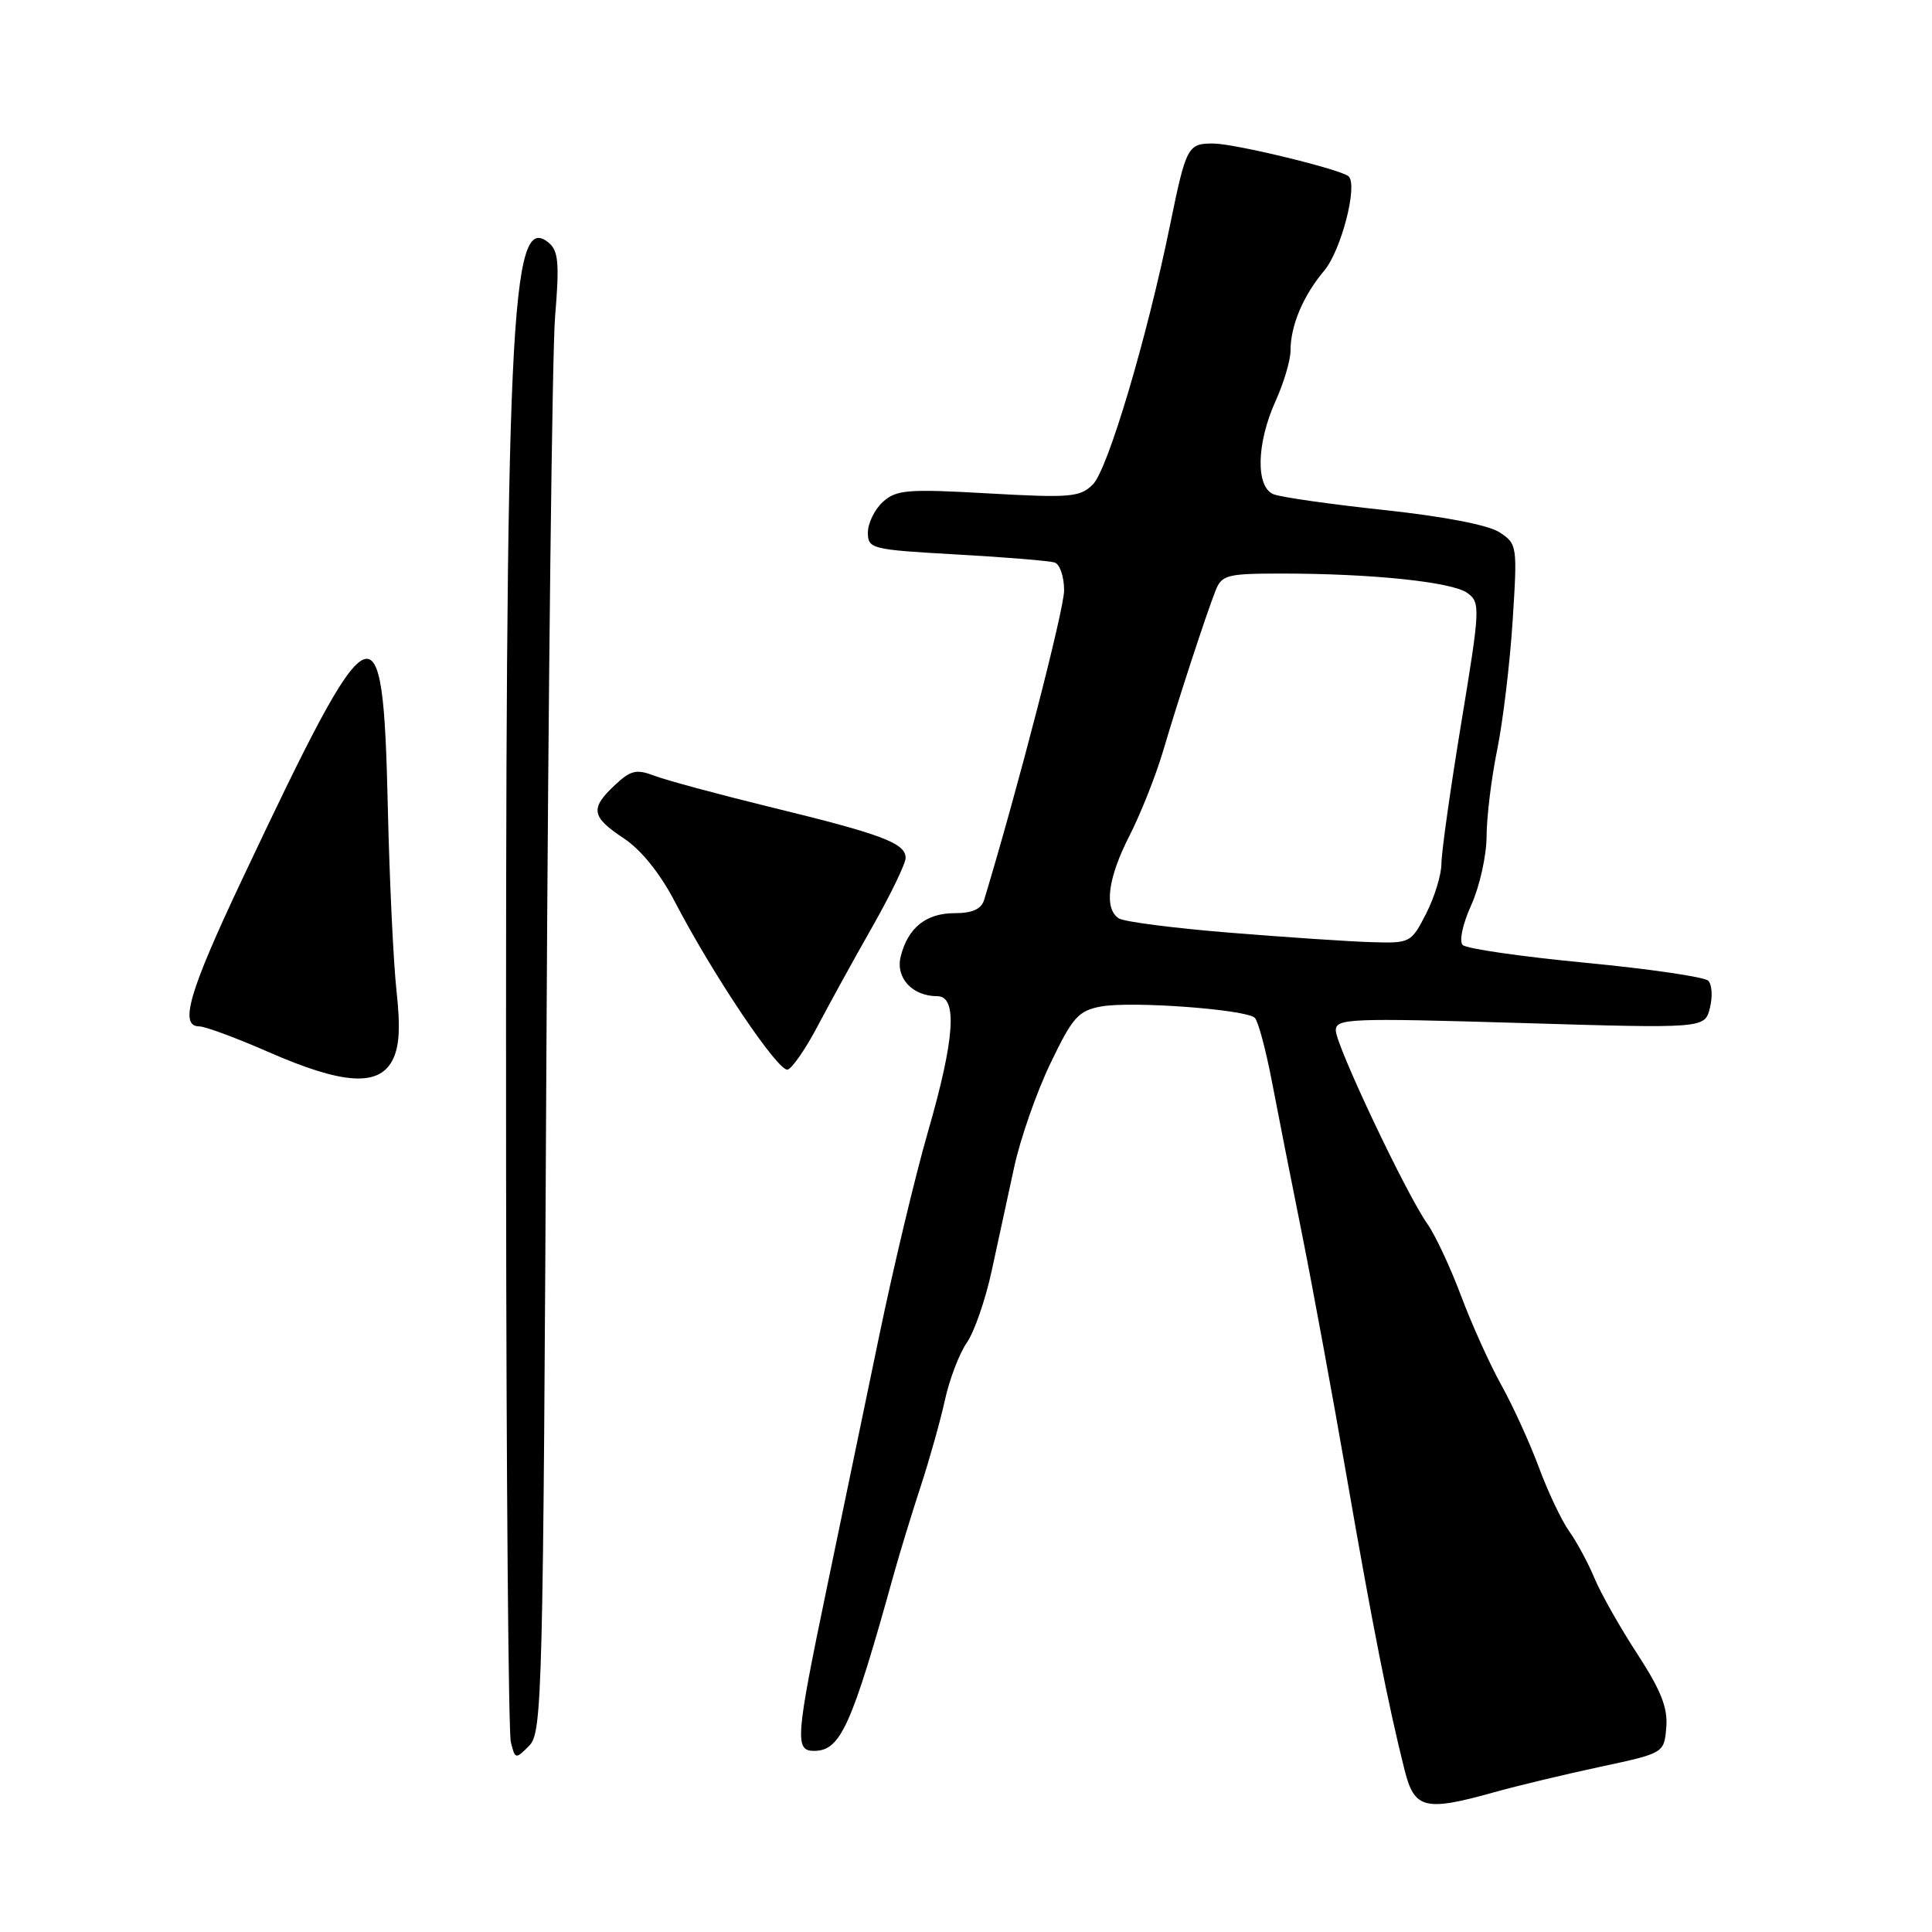 <?xml version="1.0" encoding="UTF-8" standalone="no"?>
<!DOCTYPE svg PUBLIC "-//W3C//DTD SVG 1.1//EN" "http://www.w3.org/Graphics/SVG/1.1/DTD/svg11.dtd" >
<svg xmlns="http://www.w3.org/2000/svg" xmlns:xlink="http://www.w3.org/1999/xlink" version="1.1" viewBox="0 0 256 256">
 <g >
 <path fill="currentColor"
d=" M 198.03 237.47 C 201.04 236.63 207.32 235.12 212.00 234.12 C 220.50 232.30 220.50 232.30 220.79 228.90 C 221.01 226.30 220.10 224.00 216.95 219.15 C 214.67 215.66 212.13 211.16 211.29 209.15 C 210.46 207.14 208.94 204.33 207.93 202.91 C 206.92 201.49 205.10 197.66 203.90 194.41 C 202.69 191.16 200.45 186.25 198.92 183.50 C 197.39 180.75 194.99 175.43 193.59 171.68 C 192.18 167.93 190.18 163.65 189.14 162.18 C 186.33 158.21 177.00 138.50 177.00 136.53 C 177.00 134.95 178.80 134.88 201.45 135.55 C 225.89 136.28 225.89 136.28 226.57 133.56 C 226.95 132.07 226.85 130.45 226.35 129.95 C 225.85 129.45 218.52 128.38 210.07 127.57 C 201.62 126.76 194.31 125.71 193.82 125.22 C 193.32 124.72 193.80 122.46 194.95 119.92 C 196.05 117.49 196.97 113.39 196.98 110.82 C 196.99 108.24 197.62 103.06 198.39 99.32 C 199.15 95.57 200.07 87.91 200.43 82.30 C 201.07 72.31 201.04 72.07 198.69 70.53 C 197.22 69.57 191.33 68.43 183.40 67.58 C 176.30 66.82 169.71 65.88 168.75 65.49 C 166.36 64.53 166.49 58.73 169.02 53.14 C 170.11 50.74 171.00 47.74 171.00 46.46 C 171.00 43.15 172.67 39.18 175.47 35.86 C 177.70 33.20 179.94 24.60 178.71 23.38 C 177.81 22.48 163.67 19.04 160.81 19.02 C 157.37 19.00 157.18 19.35 155.01 29.95 C 151.96 44.86 146.79 62.21 144.82 64.18 C 143.12 65.88 141.86 65.99 130.97 65.38 C 120.25 64.77 118.78 64.89 116.99 66.50 C 115.90 67.50 115.00 69.32 115.00 70.56 C 115.00 72.72 115.43 72.83 126.75 73.47 C 133.21 73.83 139.06 74.31 139.75 74.54 C 140.44 74.76 141.00 76.42 141.00 78.23 C 141.00 80.77 134.80 104.74 130.40 119.25 C 130.03 120.46 128.84 121.00 126.50 121.00 C 122.71 121.00 120.31 122.92 119.35 126.73 C 118.64 129.56 120.88 132.00 124.19 132.00 C 126.91 132.00 126.52 137.65 122.95 150.00 C 121.28 155.78 118.38 167.93 116.50 177.00 C 114.62 186.07 111.49 201.15 109.54 210.50 C 105.43 230.27 105.29 232.00 107.85 232.00 C 111.38 232.00 112.81 228.85 118.46 208.50 C 119.23 205.75 120.81 200.57 121.98 197.00 C 123.15 193.43 124.61 188.25 125.21 185.50 C 125.81 182.75 127.12 179.34 128.11 177.91 C 129.10 176.49 130.58 172.21 131.40 168.41 C 132.22 164.61 133.56 158.43 134.38 154.67 C 135.19 150.91 137.35 144.72 139.18 140.92 C 142.12 134.79 142.88 133.93 145.87 133.37 C 149.86 132.62 165.15 133.75 166.27 134.87 C 166.71 135.31 167.70 139.00 168.49 143.08 C 169.27 147.16 171.08 156.35 172.52 163.50 C 173.95 170.65 176.64 185.28 178.50 196.00 C 181.86 215.37 183.95 225.93 186.11 234.52 C 187.42 239.72 188.78 240.06 198.03 237.47 Z  M 72.40 140.00 C 72.65 90.77 73.17 46.67 73.55 41.98 C 74.14 34.88 74.00 33.24 72.70 32.16 C 67.62 27.95 66.97 42.08 67.06 155.50 C 67.09 195.65 67.37 229.55 67.69 230.84 C 68.25 233.12 68.32 233.13 70.10 231.34 C 71.86 229.58 71.97 225.27 72.40 140.00 Z  M 51.97 140.55 C 52.92 138.78 53.08 136.22 52.54 131.30 C 52.13 127.56 51.61 116.64 51.39 107.03 C 50.75 79.03 49.51 79.64 32.09 116.51 C 25.04 131.43 23.71 136.00 26.40 136.00 C 27.18 136.00 31.34 137.54 35.65 139.43 C 45.37 143.68 50.12 144.01 51.97 140.55 Z  M 108.36 135.93 C 109.93 132.95 113.19 127.02 115.61 122.77 C 118.02 118.52 120.00 114.43 120.00 113.68 C 120.00 111.73 116.88 110.55 102.36 107.01 C 95.29 105.28 88.24 103.38 86.71 102.79 C 84.32 101.88 83.57 102.06 81.46 104.04 C 78.16 107.14 78.35 108.23 82.65 111.08 C 84.95 112.60 87.47 115.73 89.43 119.50 C 94.48 129.21 103.16 142.11 104.38 141.73 C 104.99 141.53 106.79 138.92 108.36 135.93 Z  M 163.00 123.59 C 155.57 122.99 148.94 122.14 148.25 121.69 C 146.26 120.40 146.79 116.35 149.67 110.72 C 151.14 107.85 153.14 102.80 154.12 99.50 C 156.16 92.60 159.78 81.54 161.07 78.25 C 161.89 76.18 162.59 76.00 169.83 76.00 C 181.81 76.00 192.44 77.11 194.44 78.58 C 196.17 79.84 196.14 80.55 193.62 95.82 C 192.18 104.58 191.00 112.94 191.00 114.41 C 191.00 115.88 190.09 118.86 188.98 121.04 C 186.99 124.93 186.87 125.00 181.73 124.84 C 178.85 124.76 170.43 124.19 163.00 123.59 Z "/>
</g>
</svg>
